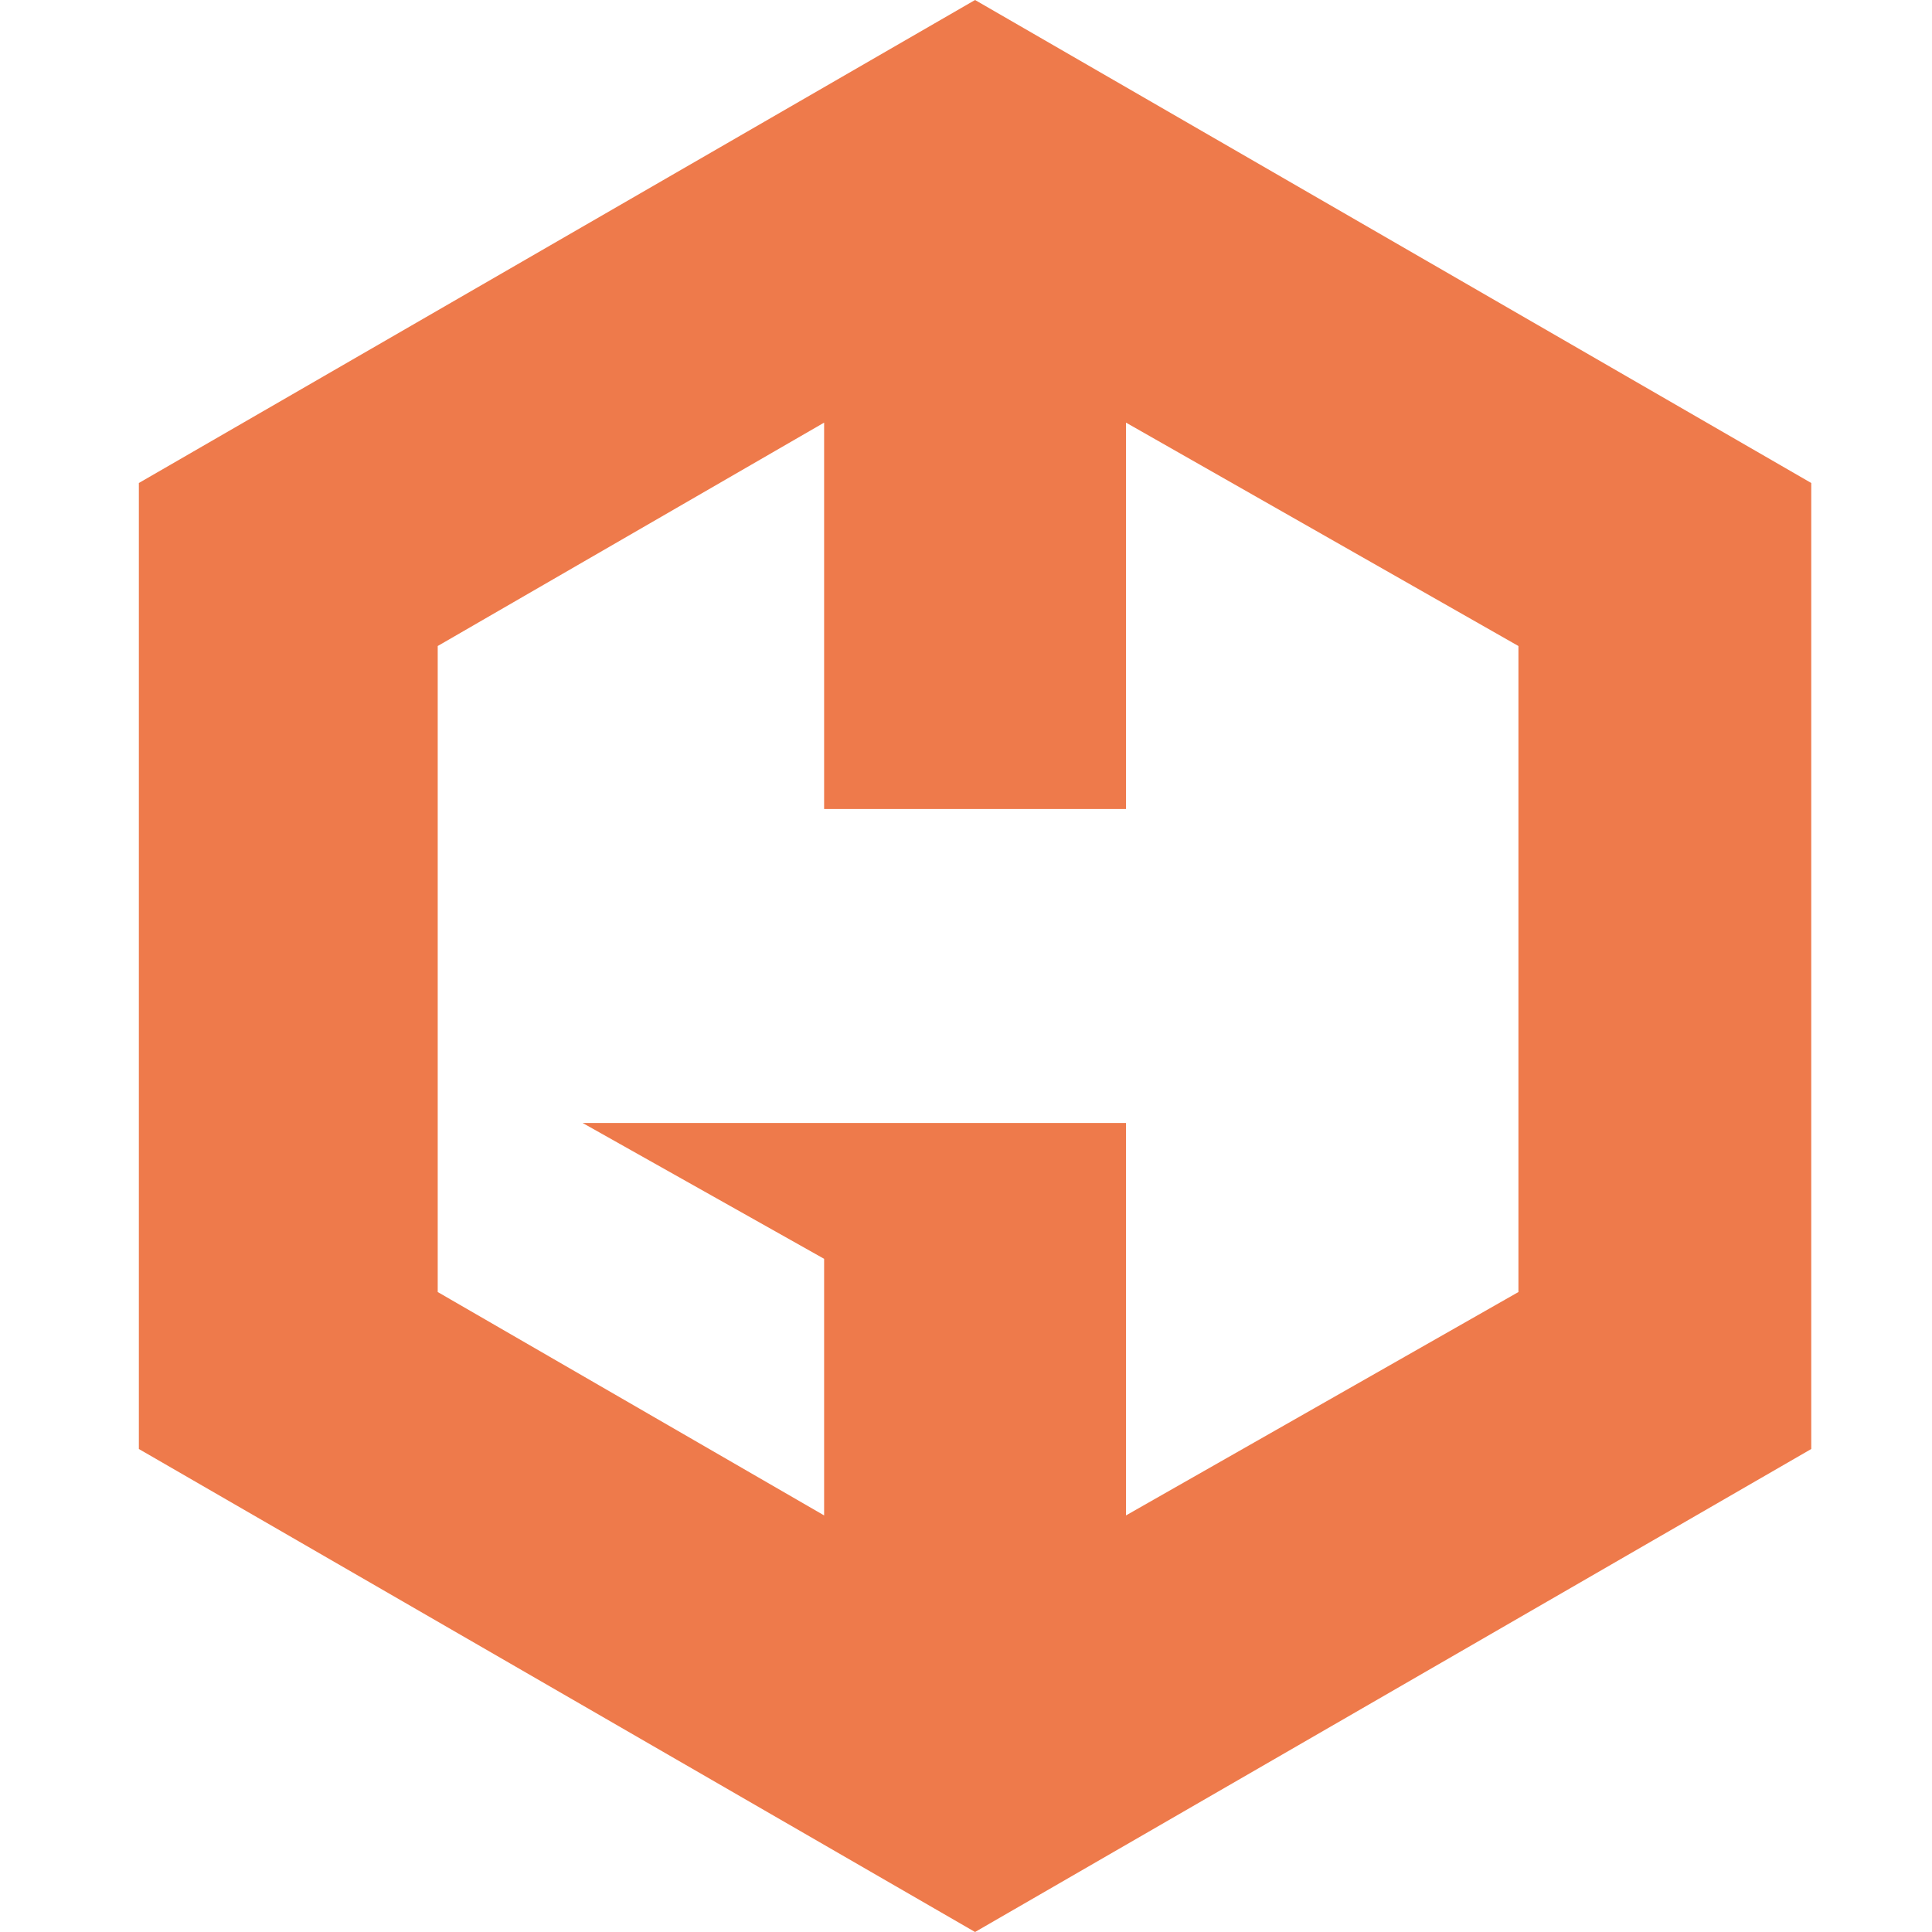 <svg xmlns="http://www.w3.org/2000/svg" viewBox="0 0 64 64"><path fill="#ee7a4b" d="M32.3 0L4.6 16v32l27.7 16L60 48V16zm18 42.8l-13 7.4v-13h-18l8 4.5v8.5l-12.8-7.4V21.4L27.3 14v12.8h10V14l13 7.4z"/></svg>